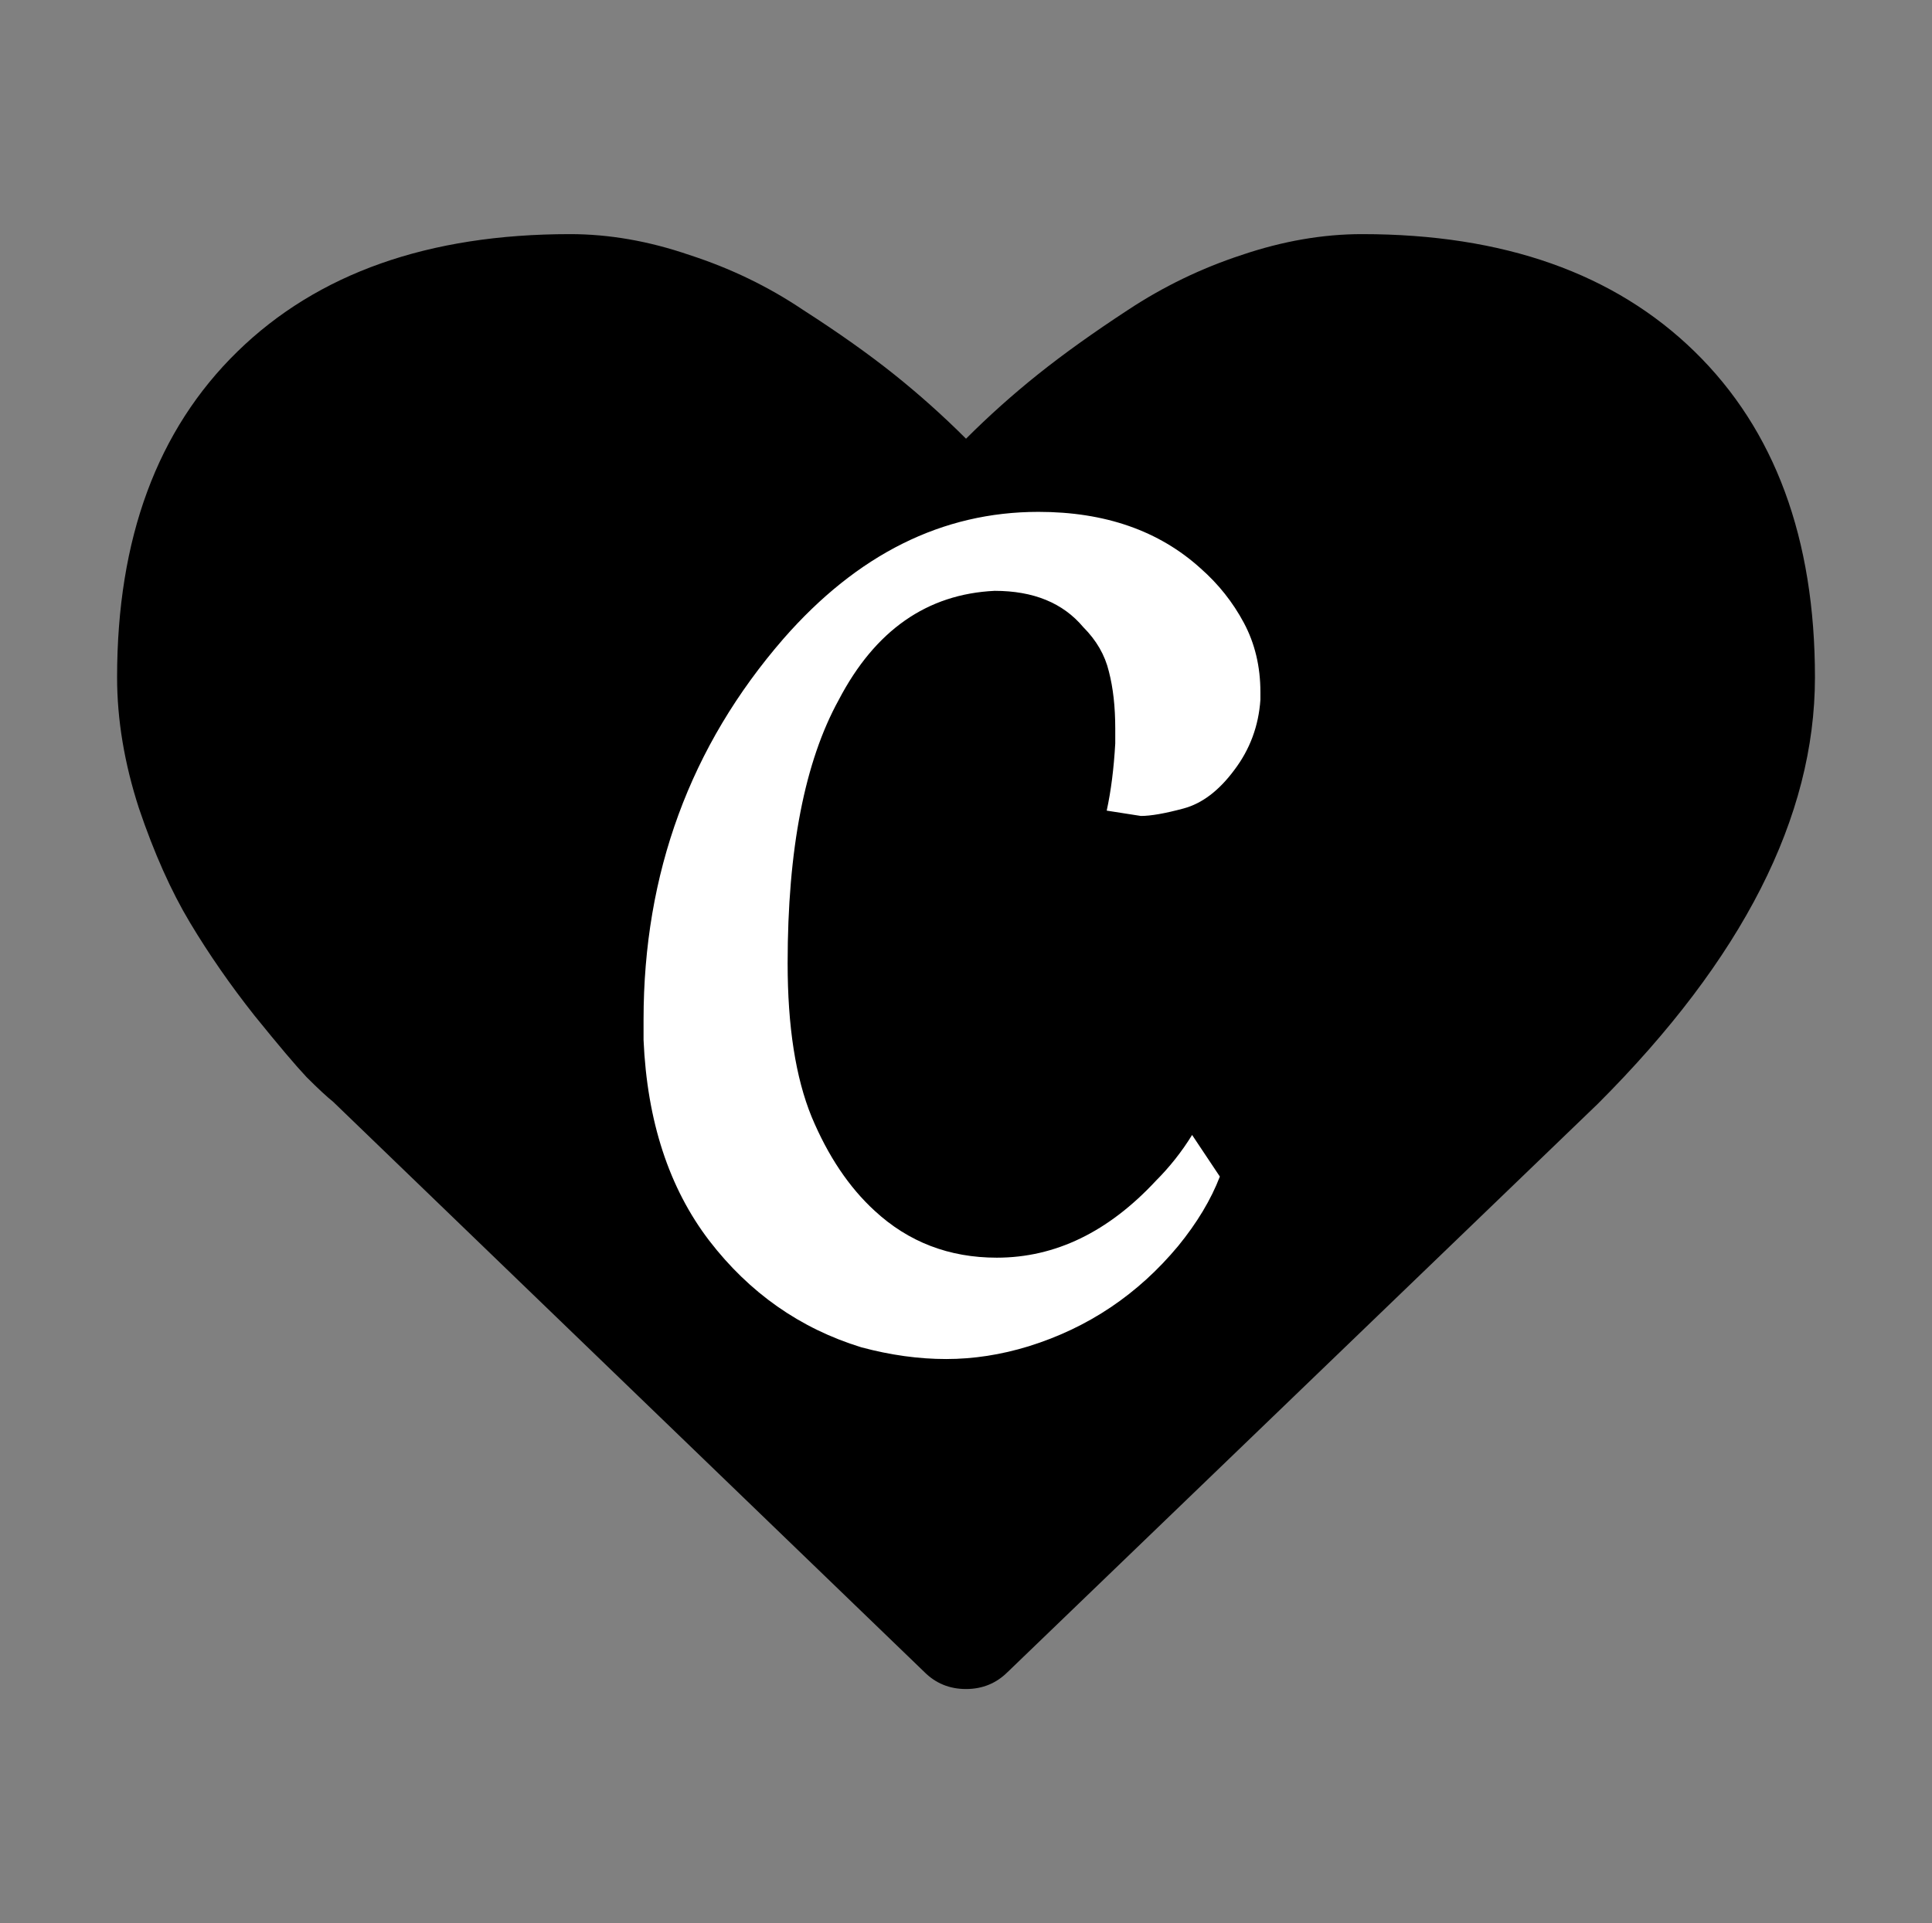 <?xml version="1.0" encoding="UTF-8" standalone="no"?>
<!-- Created with Inkscape (http://www.inkscape.org/) -->

<svg
   xmlns:dc="http://purl.org/dc/elements/1.1/"
   xmlns:cc="http://creativecommons.org/ns#"
   xmlns:rdf="http://www.w3.org/1999/02/22-rdf-syntax-ns#"
   xmlns:svg="http://www.w3.org/2000/svg"
   xmlns="http://www.w3.org/2000/svg"
   version="1.2"
   width="99"
   height="98.571"
   id="svg2">
  <rect width="100%" height="100%" fill="#808080" stroke="none"/>
  <defs
     id="defs4" />
  <g
     transform="translate(-245.438,-403.446)"
     id="layer1"
     style="display:inline">
    <g
       id="flowRoot2993">
      <path
         d="m 297.074,489.144 c -0.583,0.583 -1.295,0.874 -2.136,0.874 -0.842,-10e-6 -1.554,-0.291 -2.136,-0.874 L 262.507,459.917 c -0.324,-0.259 -0.777,-0.68 -1.359,-1.262 -0.55,-0.583 -1.44,-1.634 -2.67,-3.156 -1.23,-1.554 -2.33,-3.139 -3.301,-4.758 -0.971,-1.618 -1.845,-3.576 -2.622,-5.874 -0.744,-2.298 -1.117,-4.531 -1.117,-6.7 0,-7.12 2.055,-12.687 6.166,-16.701 4.11,-4.013 9.791,-6.02 17.041,-6.02 2.007,7e-5 4.046,0.356 6.117,1.068 2.104,0.68 4.046,1.618 5.826,2.816 1.812,1.165 3.366,2.266 4.661,3.301 1.295,1.036 2.525,2.136 3.69,3.301 1.165,-1.165 2.395,-2.266 3.69,-3.301 1.295,-1.036 2.832,-2.136 4.612,-3.301 1.812,-1.197 3.754,-2.136 5.826,-2.816 2.104,-0.712 4.159,-1.068 6.166,-1.068 7.25,7e-5 12.93,2.007 17.041,6.02 4.11,4.013 6.166,9.58 6.166,16.701 -9e-5,7.153 -3.706,14.435 -11.118,21.847 l -30.246,29.129"
         id="path3002" style="fill:#000000;" />
    </g>
  </g>
  <g
     transform="translate(-245.438,-403.446)"
     id="layer2"
     style="display:inline">
    <g
       transform="translate(-78.914,15.505)"
       id="flowRoot3004">
      <path
         d="m 381.5,425.28 c -2e-5,-1.112 -0.109,-2.087 -0.328,-2.926 -0.201,-0.839 -0.638,-1.595 -1.312,-2.27 -1.039,-1.24 -2.552,-1.859 -4.539,-1.859 -3.464,0.164 -6.125,2.023 -7.984,5.578 -1.75,3.172 -2.625,7.675 -2.625,13.508 -10e-6,3.245 0.41,5.87 1.23,7.875 0.839,2.005 1.914,3.609 3.227,4.812 1.732,1.604 3.819,2.406 6.262,2.406 2.99,10e-6 5.706,-1.312 8.148,-3.938 0.711,-0.711 1.331,-1.495 1.859,-2.352 l 1.422,2.133 c -0.456,1.185 -1.167,2.37 -2.133,3.555 -2.06,2.479 -4.612,4.193 -7.656,5.141 -1.422,0.438 -2.835,0.656 -4.238,0.656 -1.404,-10e-6 -2.853,-0.201 -4.348,-0.602 -3.135,-0.966 -5.733,-2.789 -7.793,-5.469 -2.06,-2.698 -3.181,-6.125 -3.363,-10.281 l 0,-1.039 c 0,-7.51 2.388,-14.018 7.164,-19.523 3.792,-4.338 8.148,-6.508 13.07,-6.508 3.409,4e-5 6.18,0.966 8.312,2.898 0.911,0.802 1.65,1.732 2.215,2.789 0.565,1.057 0.848,2.242 0.848,3.555 l 0,0.383 c -0.091,1.349 -0.538,2.552 -1.34,3.609 -0.784,1.057 -1.65,1.714 -2.598,1.969 -0.948,0.255 -1.677,0.383 -2.188,0.383 l -1.75,-0.273 c 0.219,-1.003 0.365,-2.151 0.438,-3.445 l 0,-0.766"
         id="path3991"
         style="fill:#ffffff;fill-opacity:1;" />
    </g>
  </g>
</svg>
